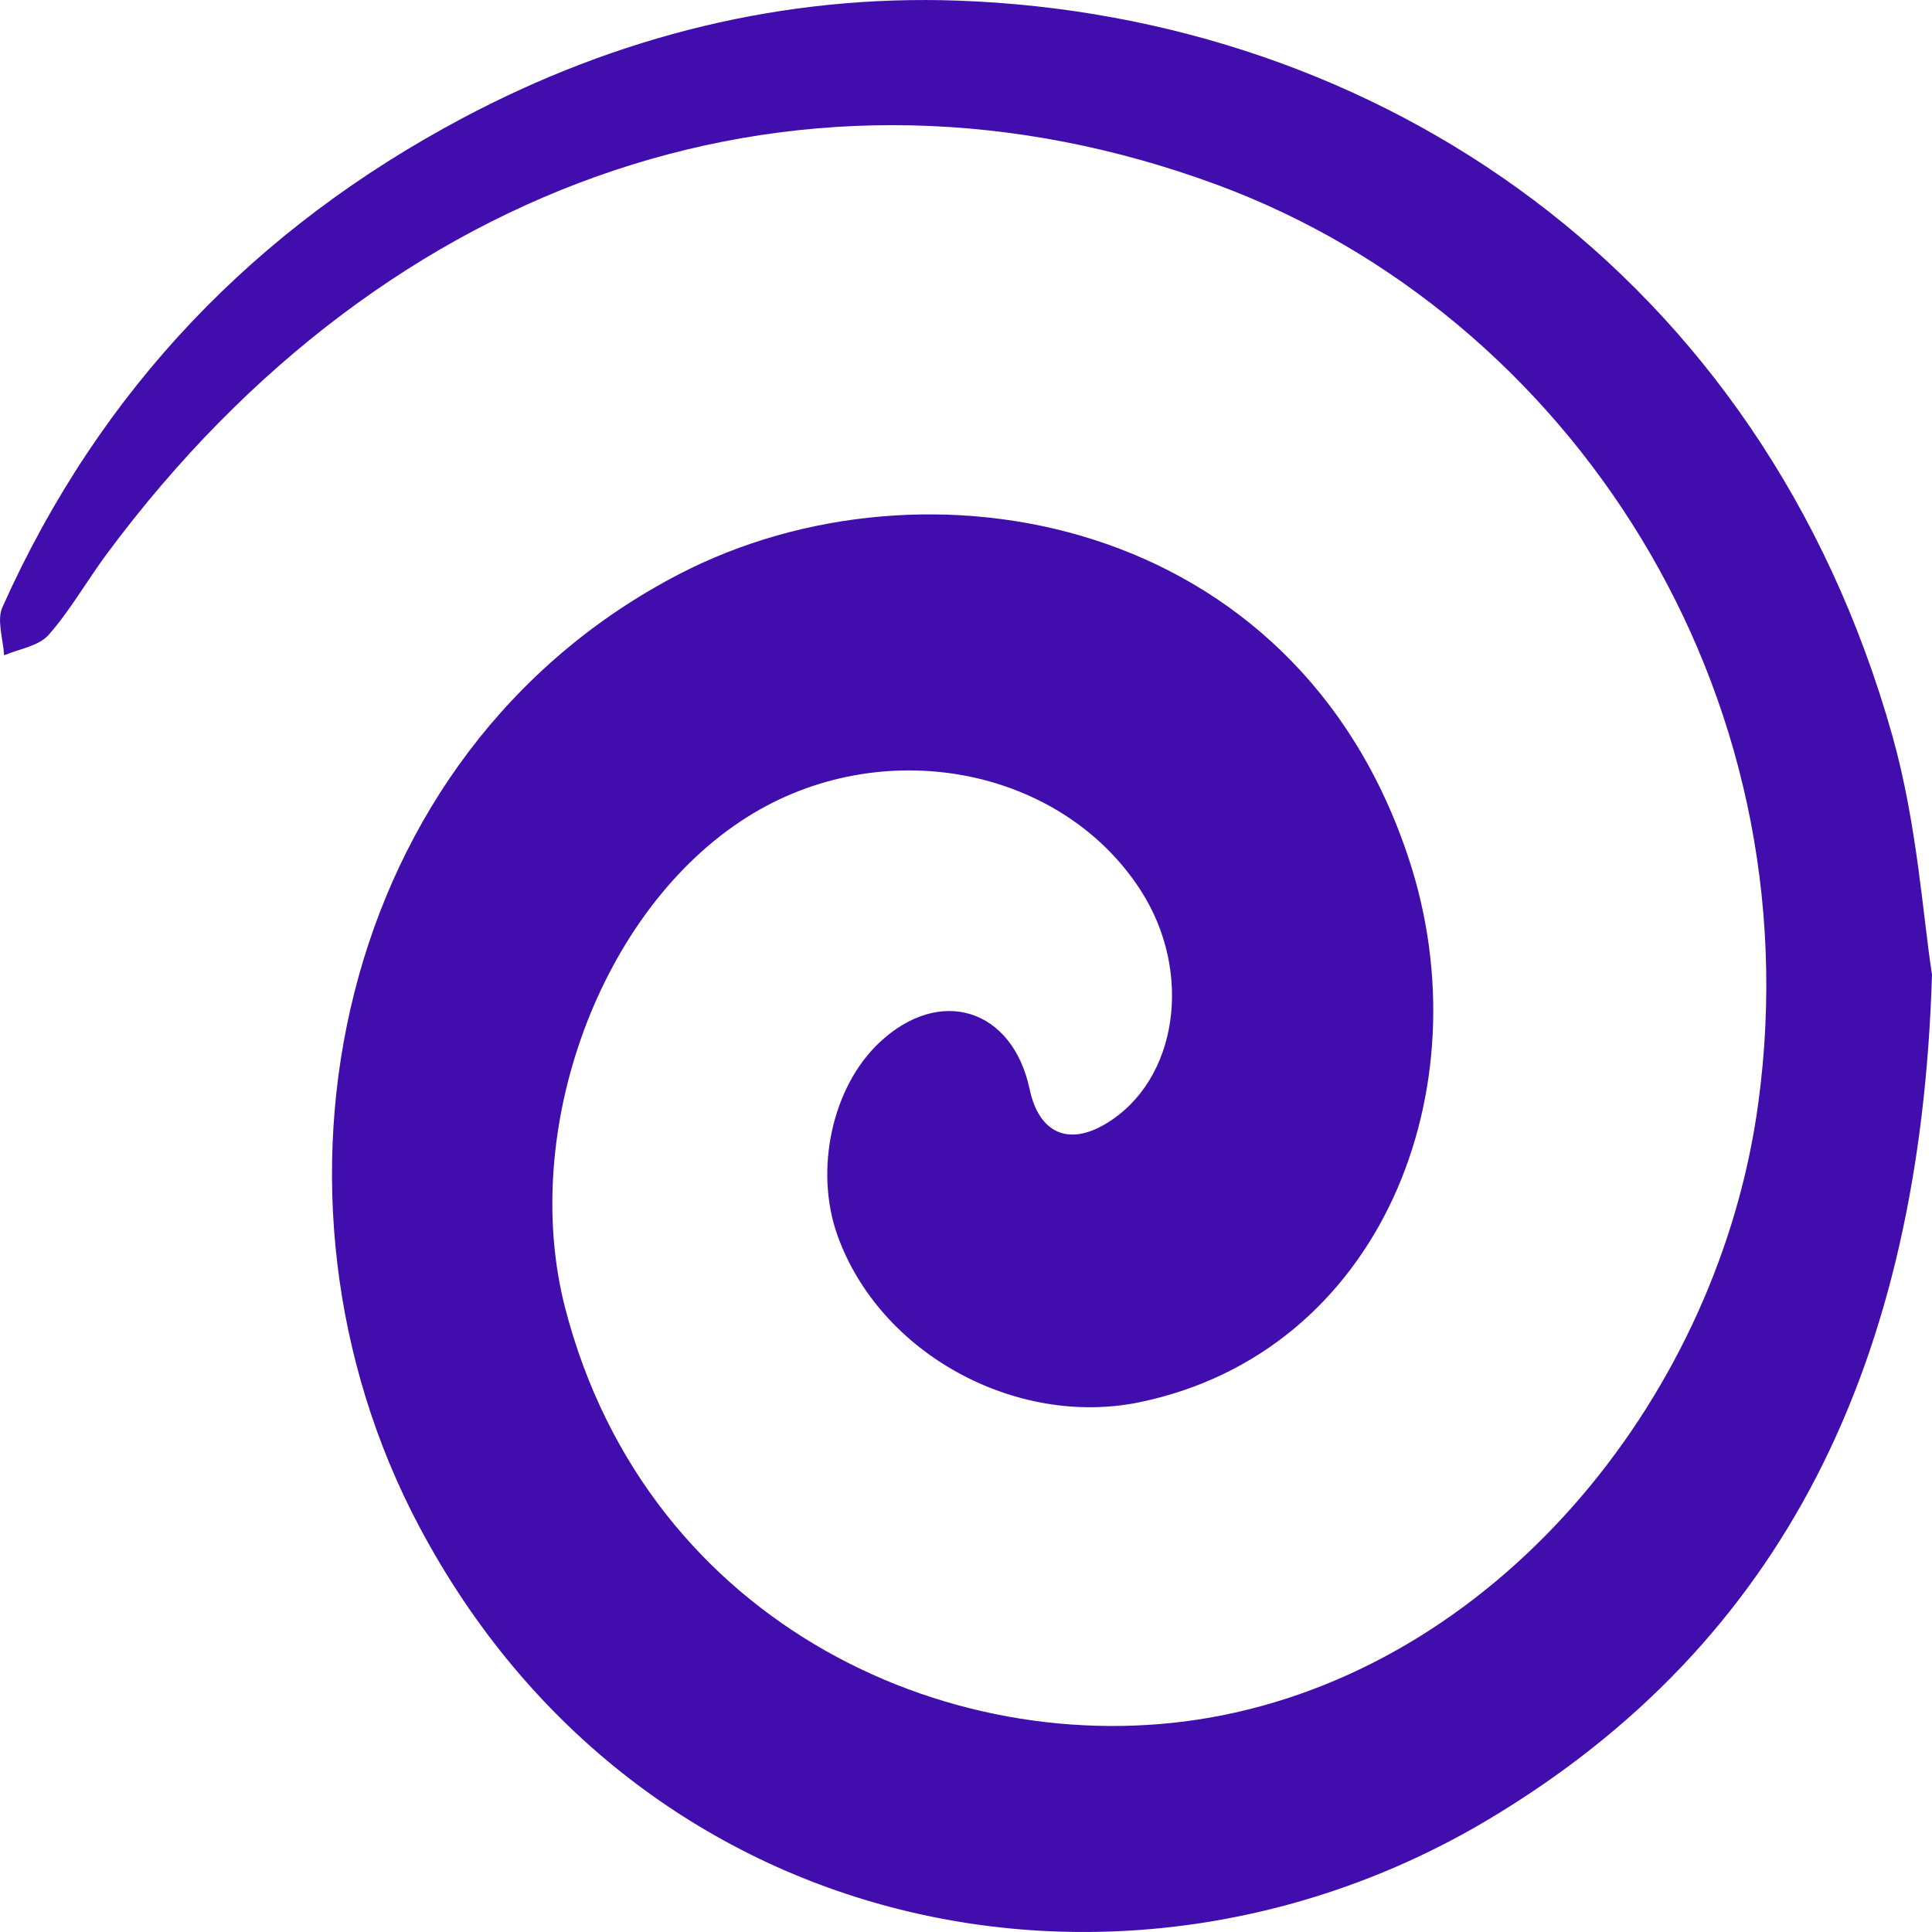 <svg width="15" height="15" viewBox="0 0 15 15" fill="none" xmlns="http://www.w3.org/2000/svg">
<path d="M15 7.563C14.91 10.585 13.846 12.752 11.57 14.118C8.738 15.817 4.956 15.061 3.255 11.852C1.888 9.277 2.604 5.84 5.276 4.456C7.183 3.469 10.064 3.997 10.94 6.674C11.524 8.453 10.724 10.498 8.847 10.887C7.89 11.084 6.831 10.512 6.502 9.591C6.321 9.085 6.46 8.441 6.826 8.096C7.295 7.653 7.86 7.828 7.994 8.456C8.066 8.796 8.293 8.9 8.585 8.725C9.144 8.392 9.269 7.549 8.854 6.909C8.231 5.949 6.84 5.689 5.802 6.343C4.655 7.065 4.036 8.779 4.386 10.148C5.026 12.64 7.454 13.722 9.487 13.318C11.681 12.883 13.348 10.804 13.651 8.567C14.089 5.353 12.182 2.451 9.461 1.439C6.279 0.258 3.017 1.354 0.831 4.298C0.676 4.507 0.546 4.738 0.377 4.93C0.298 5.018 0.15 5.037 0.032 5.088C0.025 4.964 -0.026 4.816 0.018 4.716C0.78 3.012 1.995 1.767 3.584 0.921C4.794 0.277 6.092 -0.044 7.443 0.005C10.692 0.124 13.677 2.108 14.692 5.711C14.886 6.399 14.931 7.131 15 7.566V7.563Z" fill="#410EAD"/>
</svg>
